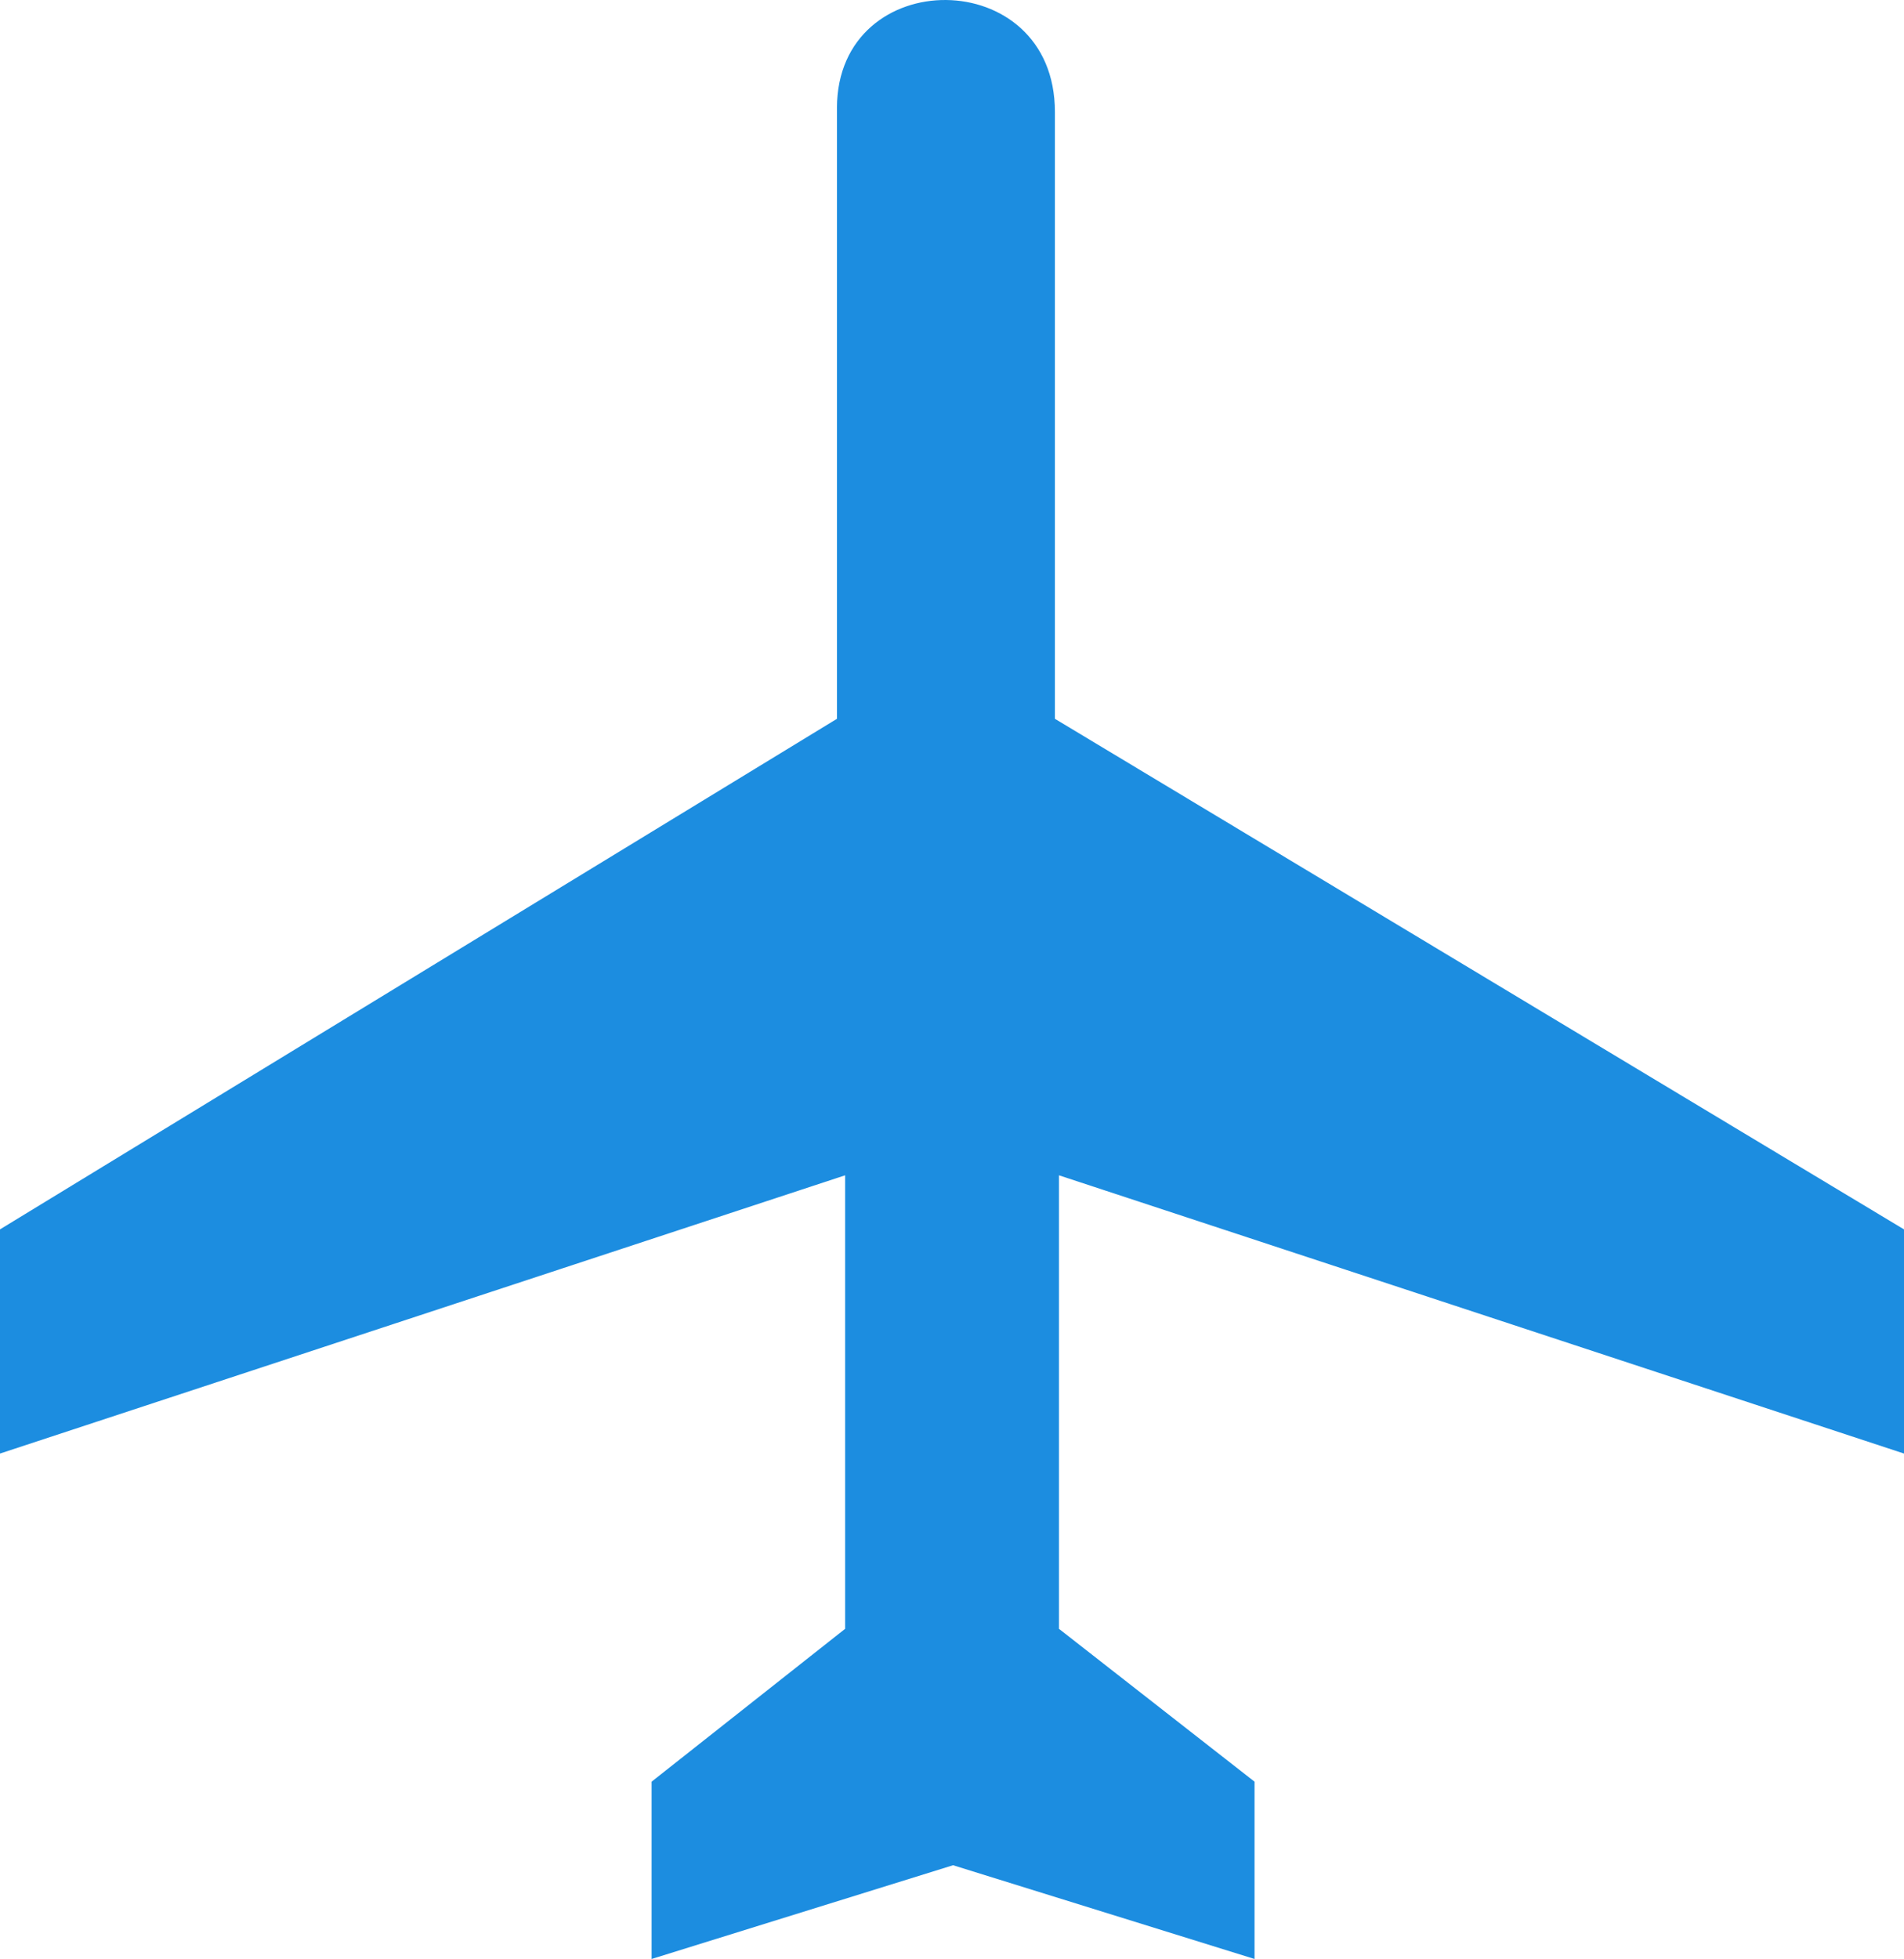 <?xml version="1.0" ?>
<svg height="460.667" id="svg1960" width="447.949" xmlns="http://www.w3.org/2000/svg"
     xmlns:cc="http://creativecommons.org/ns#" xmlns:dc="http://purl.org/dc/elements/1.1/"
     xmlns:inkscape="http://www.inkscape.org/namespaces/inkscape"
     xmlns:rdf="http://www.w3.org/1999/02/22-rdf-syntax-ns#"
     xmlns:sodipodi="http://sodipodi.sourceforge.net/DTD/sodipodi-0.dtd" xmlns:svg="http://www.w3.org/2000/svg">
    <defs id="defs1962">
        <marker id="ArrowEnd" markerHeight="3" markerUnits="strokeWidth" markerWidth="4" orient="auto" refX="0" refY="5"
                viewBox="0 0 10 10">
            <path d="M 0 0 L 10 5 L 0 10 z" id="path1965"/>
        </marker>
        <marker id="ArrowStart" markerHeight="3" markerUnits="strokeWidth" markerWidth="4" orient="auto" refX="10"
                refY="5" viewBox="0 0 10 10">
            <path d="M 10 0 L 0 5 L 10 10 z" id="path1968"/>
        </marker>
    </defs>
    <g id="g1970">
        <path d="M 196.91 25.381C 196.97 -8.618 248.219 -8.618 248.185 26.34L 248.185 169.031L 447.949 289.095L 447.949 341.812L 249.144 276.382L 249.144 383.029L 295.152 418.973L 295.152 460.667L 224.225 438.621L 153.298 460.667L 153.298 418.973L 198.827 383.029L 198.827 276.382L 0 341.812L 0 289.095L 196.91 169.031L 196.91 25.381z"
              id="path1972" style="stroke:none; fill:#1c8de0"/>
    </g>
</svg>